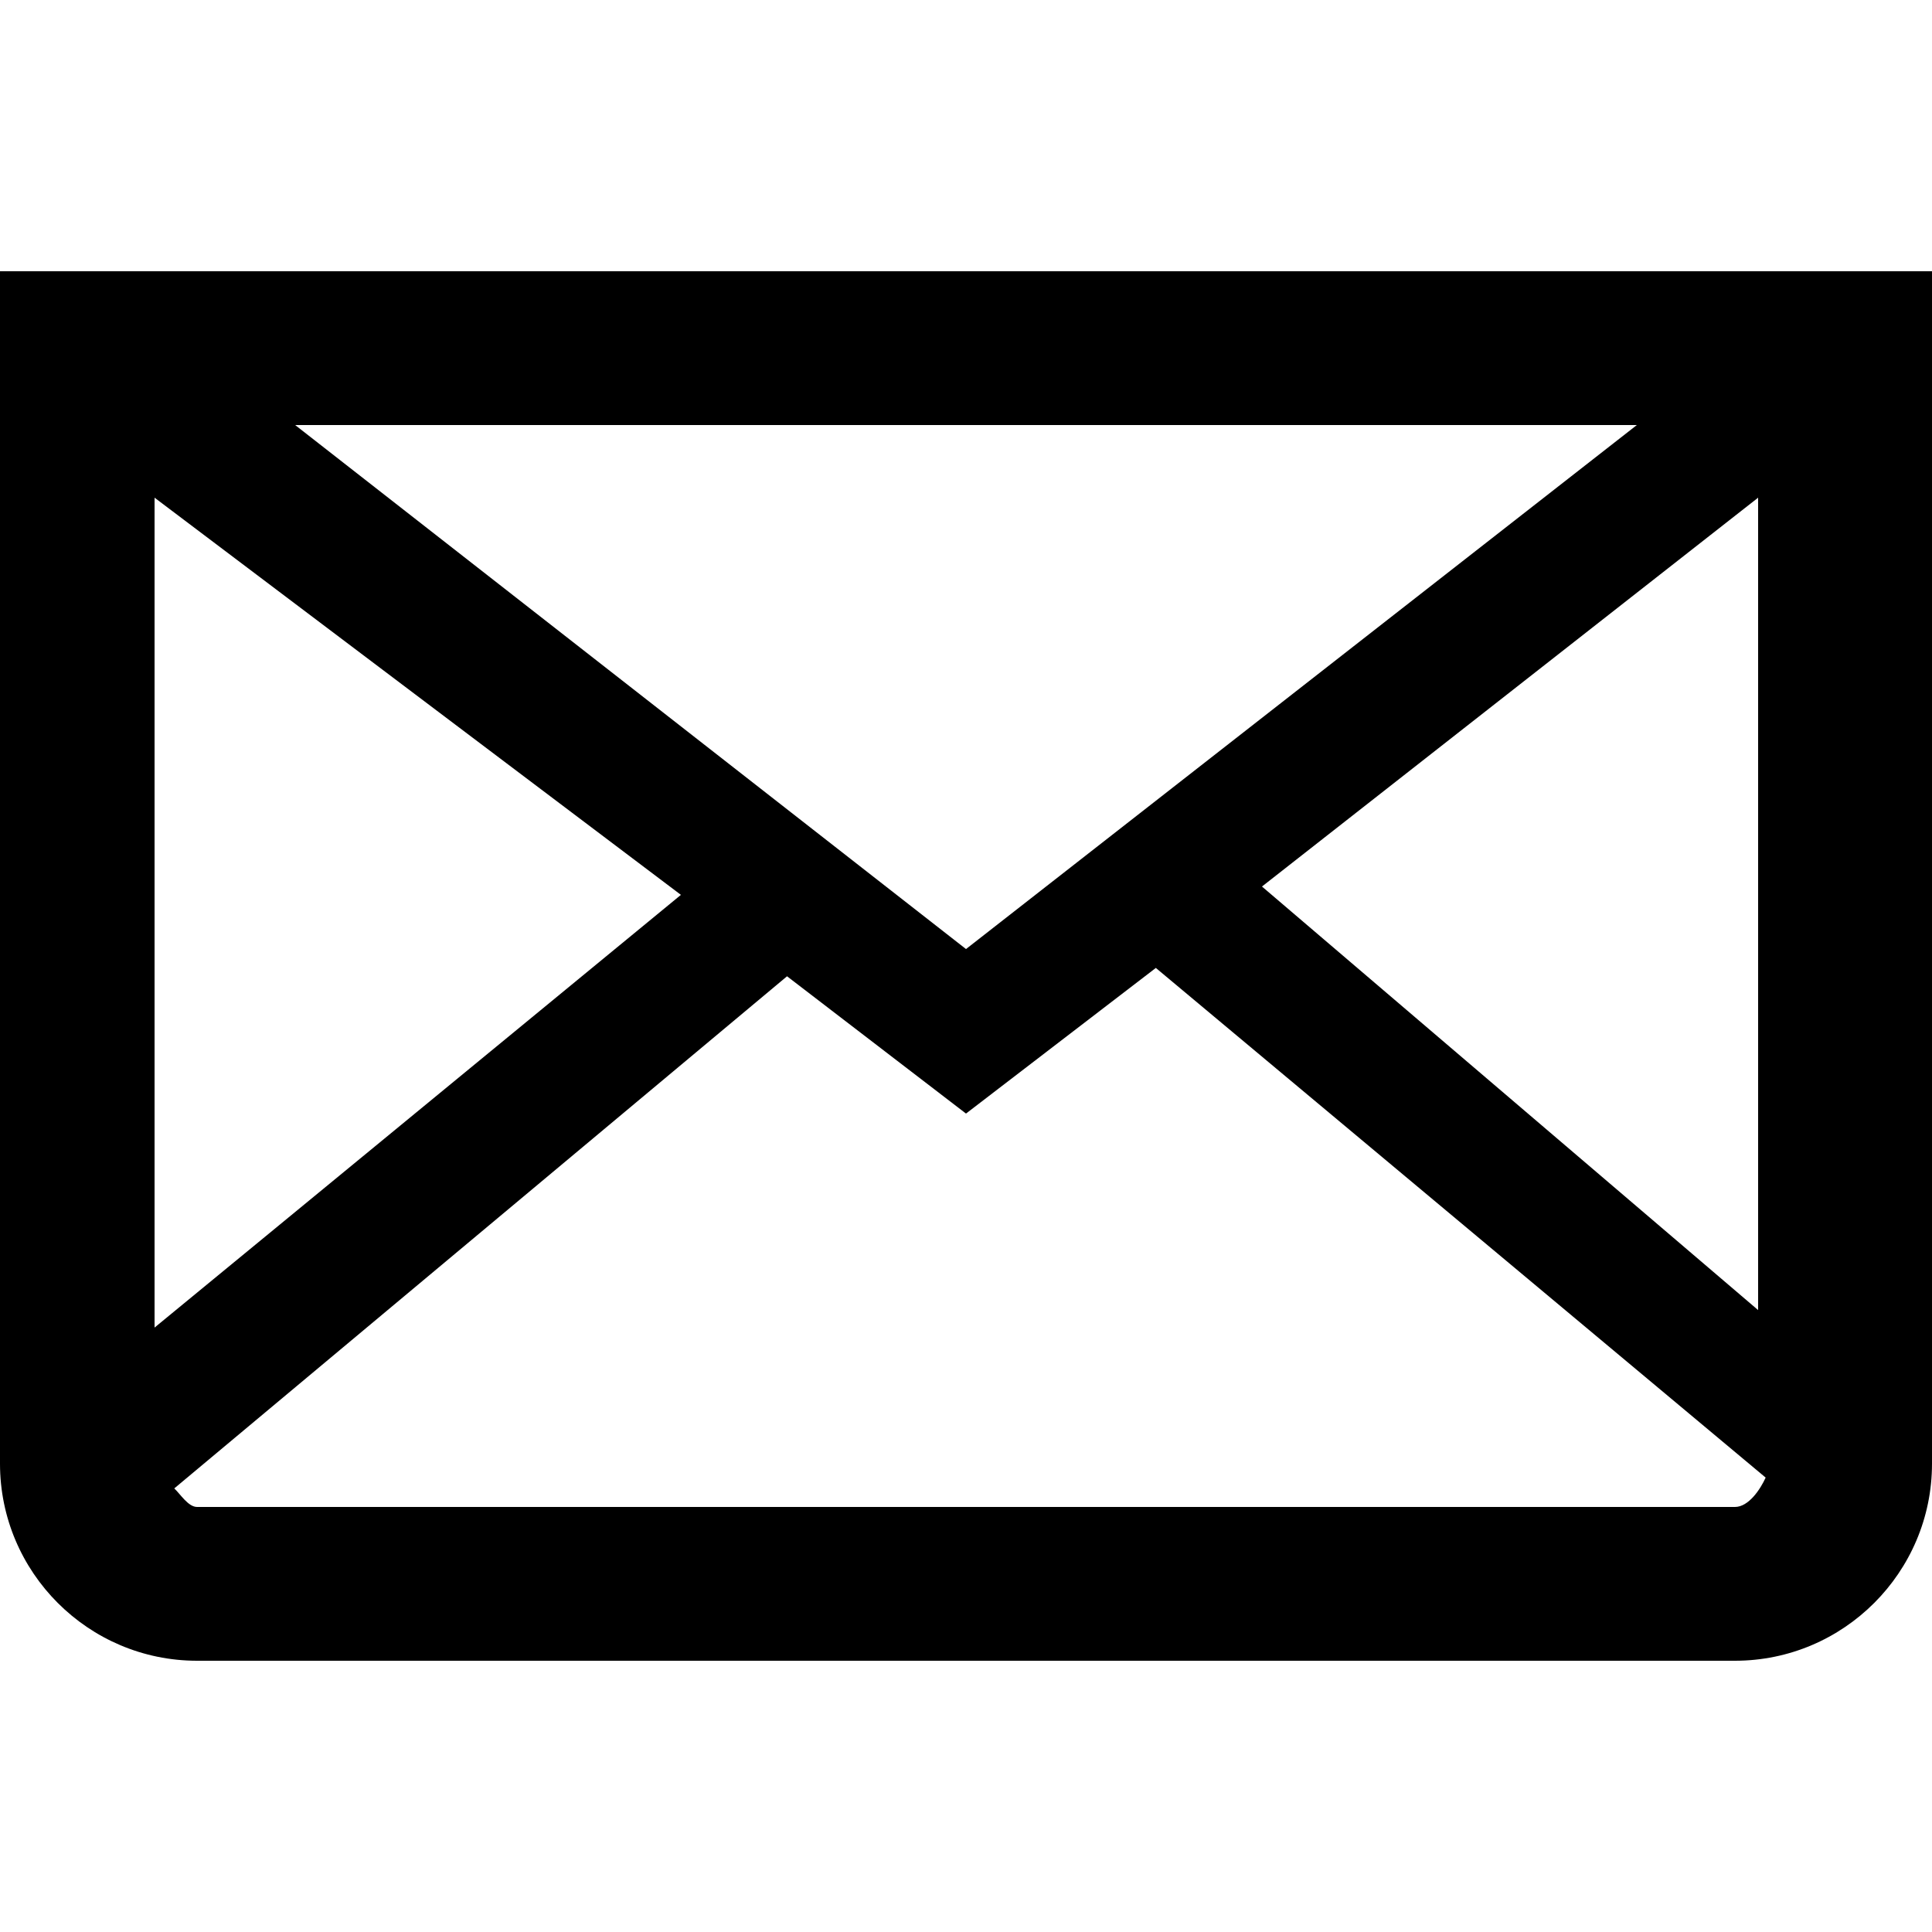 <svg xmlns="http://www.w3.org/2000/svg" viewBox="0 0 100 100"><path d="M0 14.04v61.72c0 5.624 4.575 10.2 10.2 10.2h79.6c5.624 0 10.2-4.576 10.2-10.2V14.04H0zm65.32 31.846L91 25.76v42.05L65.32 45.887zM8 68.716V25.76l27.244 20.558L8 68.715zM15.277 22h69.446L50 49.123 15.277 22zM89.8 78H10.2c-.46 0-.868-.672-1.18-.96l31.717-26.508L50 57.638l9.826-7.538L91.39 76.48c-.275.606-.88 1.52-1.59 1.52z"/></svg>